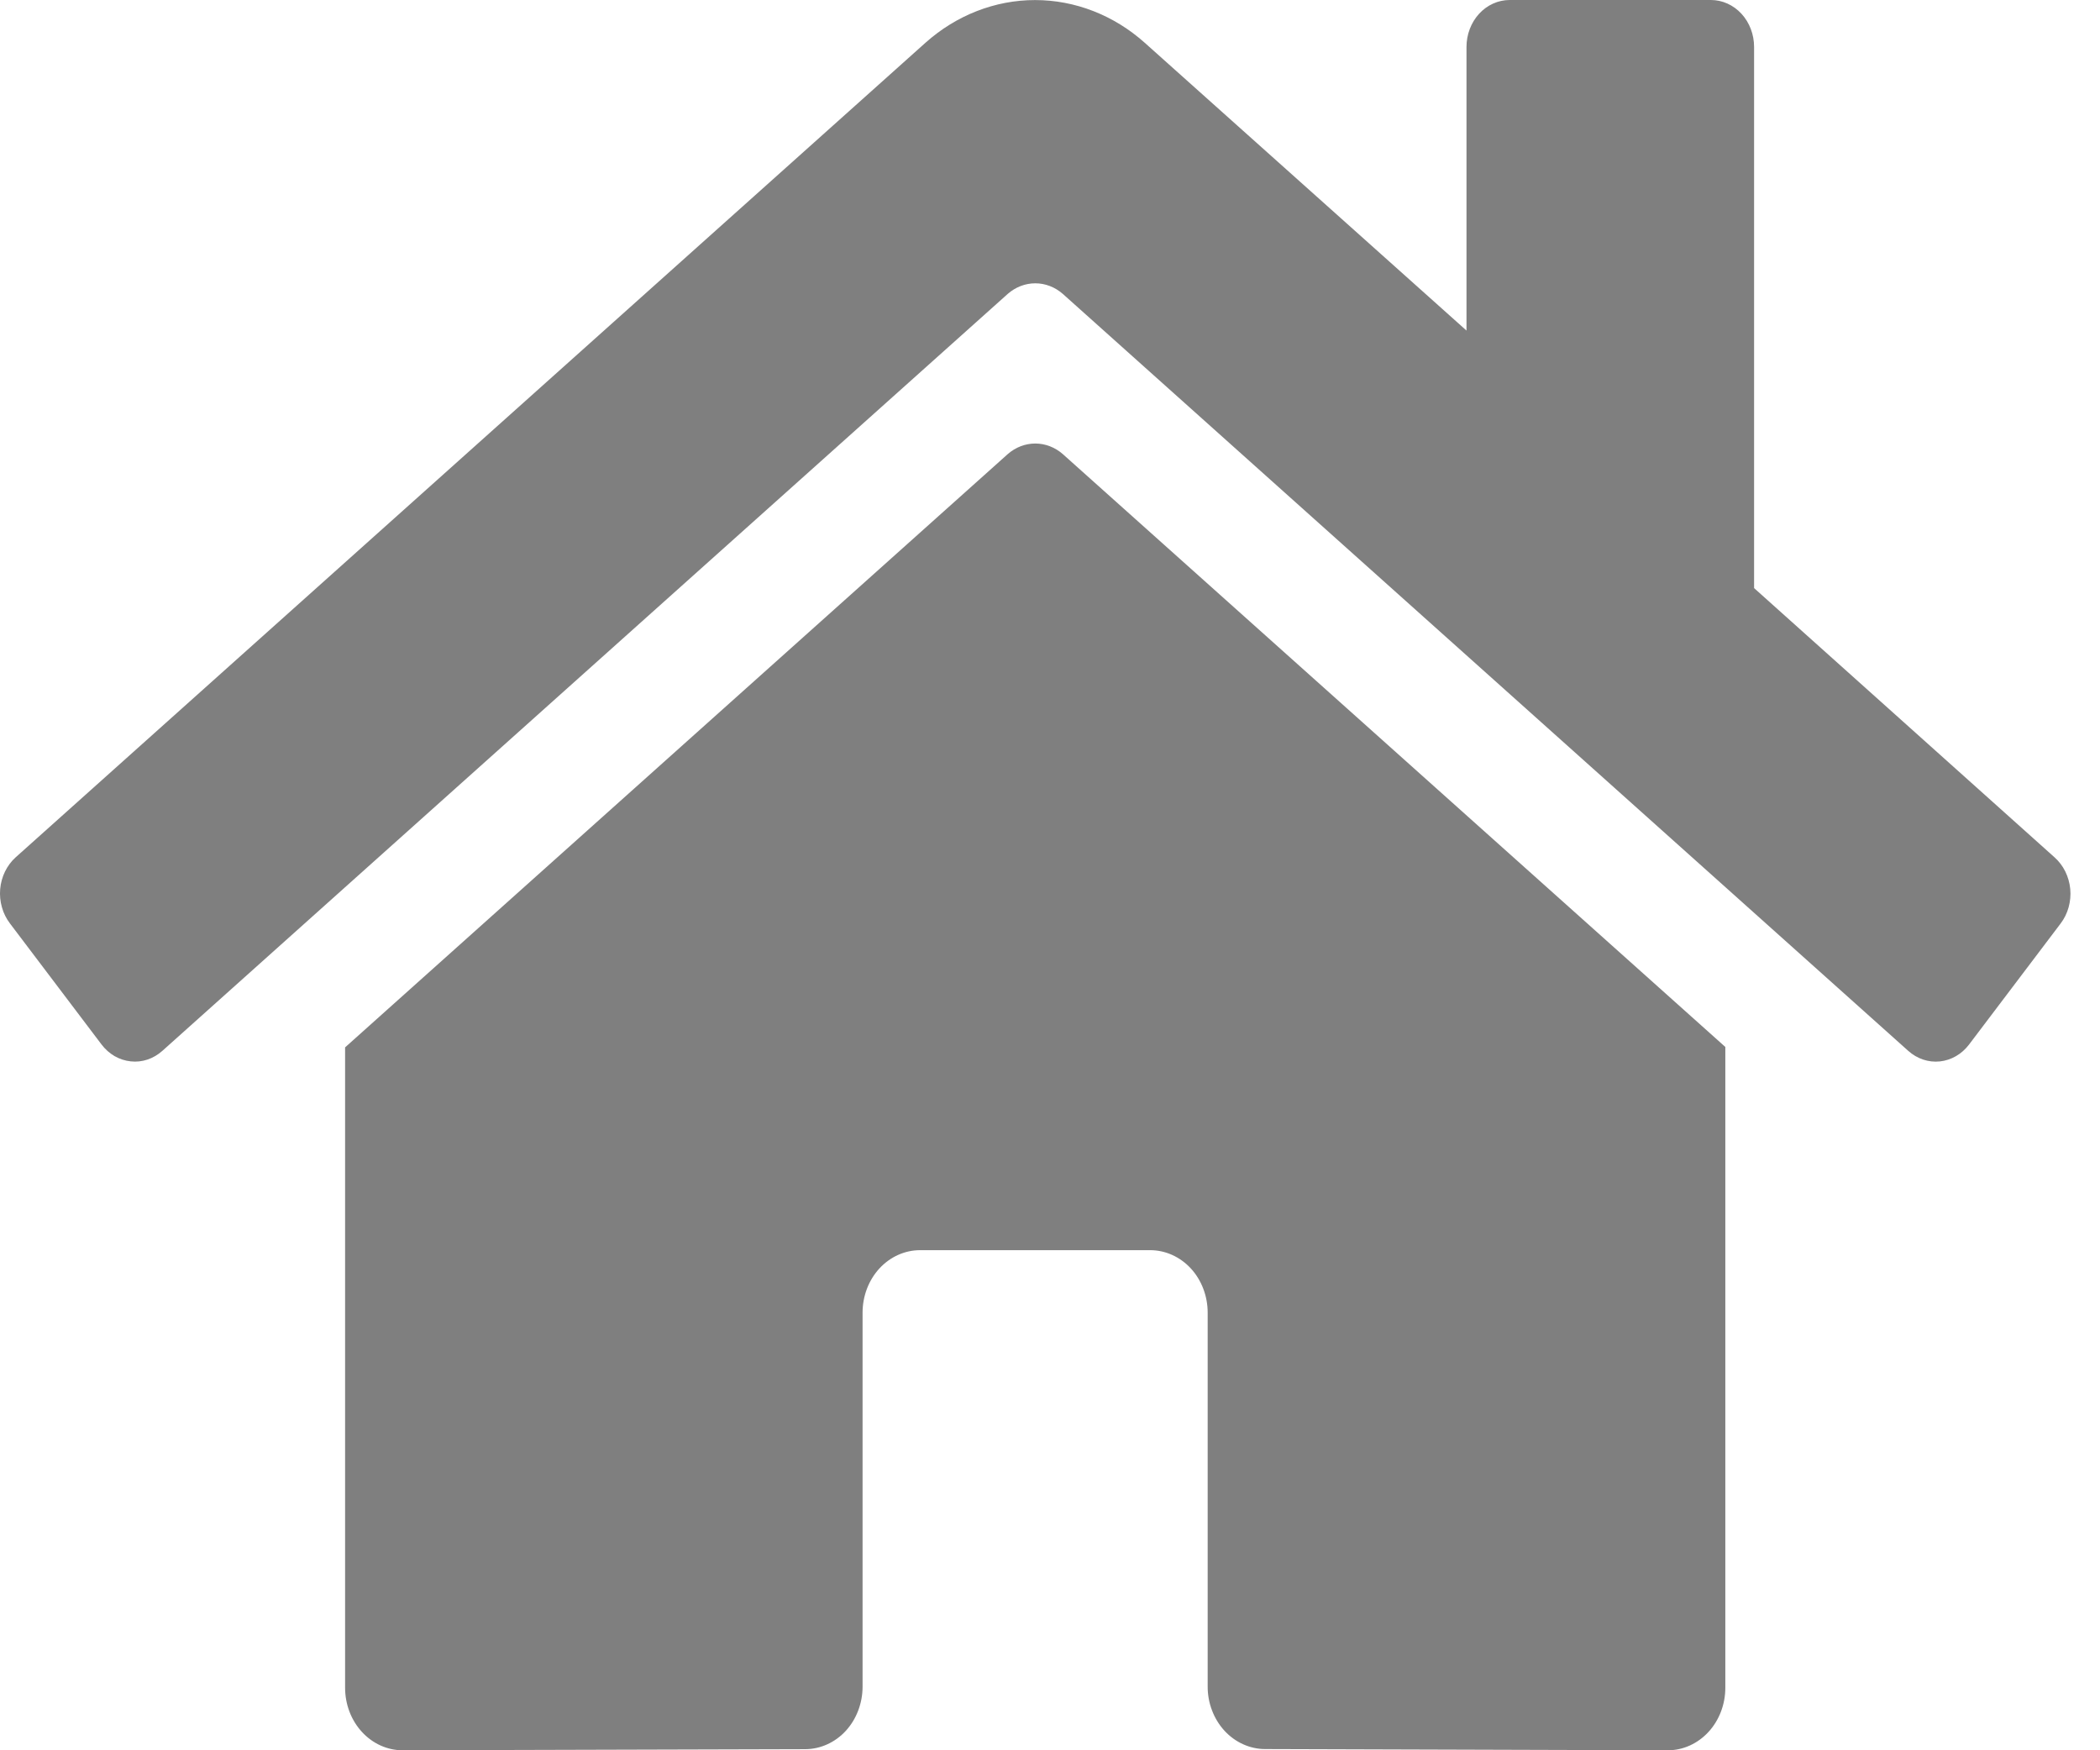 <svg width="36" height="30" viewBox="0 0 36 30" fill="none" xmlns="http://www.w3.org/2000/svg">
<path d="M17.276 7.783L5.916 17.952V28.928C5.916 29.213 6.02 29.485 6.205 29.686C6.39 29.887 6.64 30 6.902 30L13.807 29.981C14.067 29.979 14.317 29.866 14.501 29.665C14.684 29.464 14.787 29.192 14.787 28.909V22.499C14.787 22.215 14.891 21.942 15.076 21.741C15.261 21.541 15.512 21.428 15.773 21.428H19.717C19.978 21.428 20.229 21.541 20.414 21.741C20.599 21.942 20.703 22.215 20.703 22.499V28.904C20.702 29.045 20.727 29.185 20.777 29.315C20.826 29.446 20.899 29.564 20.99 29.664C21.082 29.764 21.191 29.843 21.311 29.897C21.43 29.951 21.559 29.979 21.689 29.979L28.591 30C28.852 30 29.103 29.887 29.288 29.686C29.473 29.485 29.577 29.213 29.577 28.928V17.945L18.219 7.783C18.085 7.666 17.919 7.602 17.748 7.602C17.576 7.602 17.41 7.666 17.276 7.783ZM35.221 14.695L30.07 10.08V0.804C30.07 0.591 29.992 0.386 29.853 0.235C29.714 0.085 29.526 0 29.33 0H25.88C25.684 0 25.495 0.085 25.357 0.235C25.218 0.386 25.14 0.591 25.14 0.804V5.666L19.624 0.733C19.094 0.26 18.43 0.001 17.744 0.001C17.059 0.001 16.395 0.26 15.865 0.733L0.268 14.695C0.193 14.762 0.132 14.845 0.086 14.938C0.041 15.031 0.012 15.133 0.003 15.239C-0.006 15.344 0.004 15.45 0.033 15.551C0.061 15.652 0.108 15.745 0.17 15.827L1.741 17.903C1.803 17.985 1.879 18.052 1.964 18.102C2.05 18.151 2.144 18.182 2.241 18.192C2.338 18.203 2.436 18.192 2.529 18.161C2.621 18.13 2.708 18.079 2.783 18.012L17.276 5.037C17.41 4.92 17.576 4.856 17.748 4.856C17.919 4.856 18.085 4.92 18.219 5.037L32.713 18.012C32.788 18.079 32.874 18.13 32.967 18.161C33.06 18.192 33.157 18.203 33.254 18.193C33.351 18.183 33.445 18.152 33.53 18.103C33.616 18.054 33.692 17.986 33.754 17.905L35.325 15.829C35.387 15.747 35.434 15.653 35.462 15.551C35.49 15.45 35.5 15.344 35.49 15.238C35.48 15.133 35.451 15.031 35.405 14.937C35.359 14.844 35.296 14.762 35.221 14.695Z" fill="black" fill-opacity="0.5"/>
</svg>
